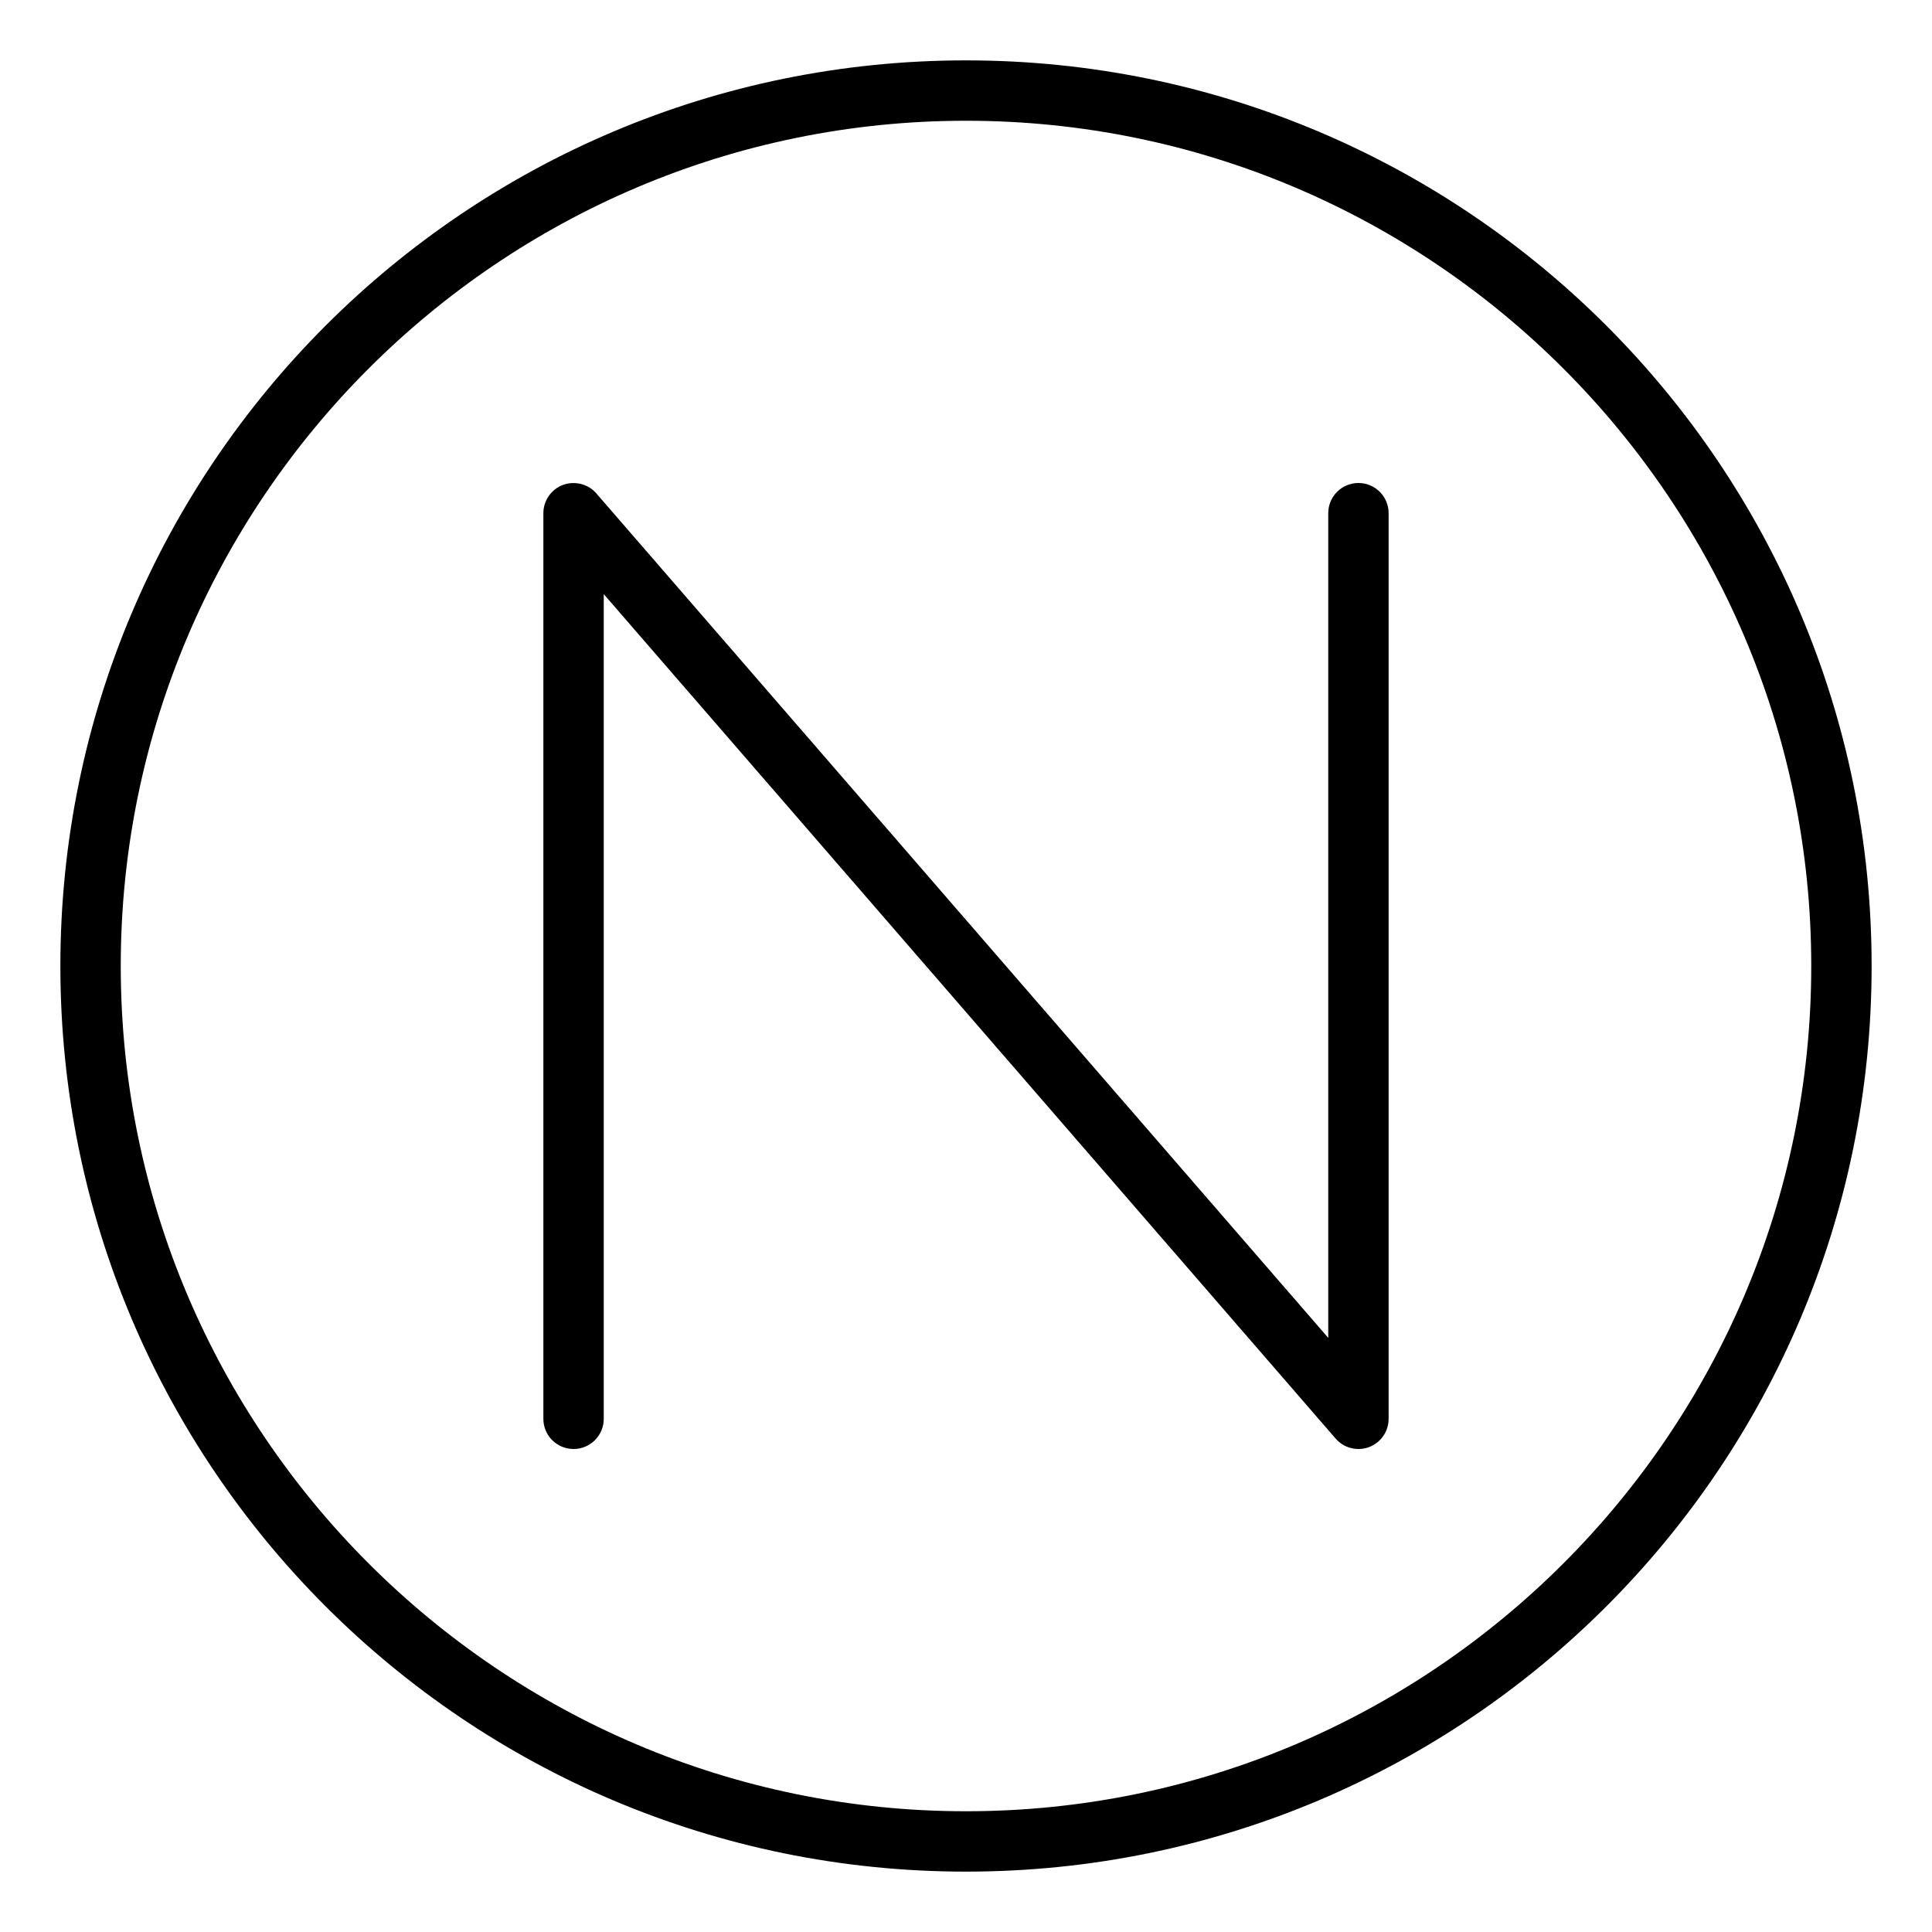 <svg xmlns="http://www.w3.org/2000/svg" viewBox="0 0 512 512"><path d="M360 128C355.578 128 352 131.578 352 136V354.547L158.047 130.766C155.891 128.25 152.328 127.375 149.203 128.5C146.078 129.672 144 132.656 144 136V376C144 380.422 147.578 384 152 384S160 380.422 160 376V157.453L353.953 381.234C355.5 383.031 357.719 384 360 384C360.938 384 361.891 383.828 362.797 383.5C365.922 382.328 368 379.344 368 376V136C368 131.578 364.422 128 360 128ZM256 16C123.451 16 16 123.451 16 256S123.451 496 256 496S496 388.549 496 256S388.549 16 256 16ZM256 480C132.486 480 32 379.514 32 256S132.486 32 256 32S480 132.486 480 256S379.514 480 256 480Z"/></svg>